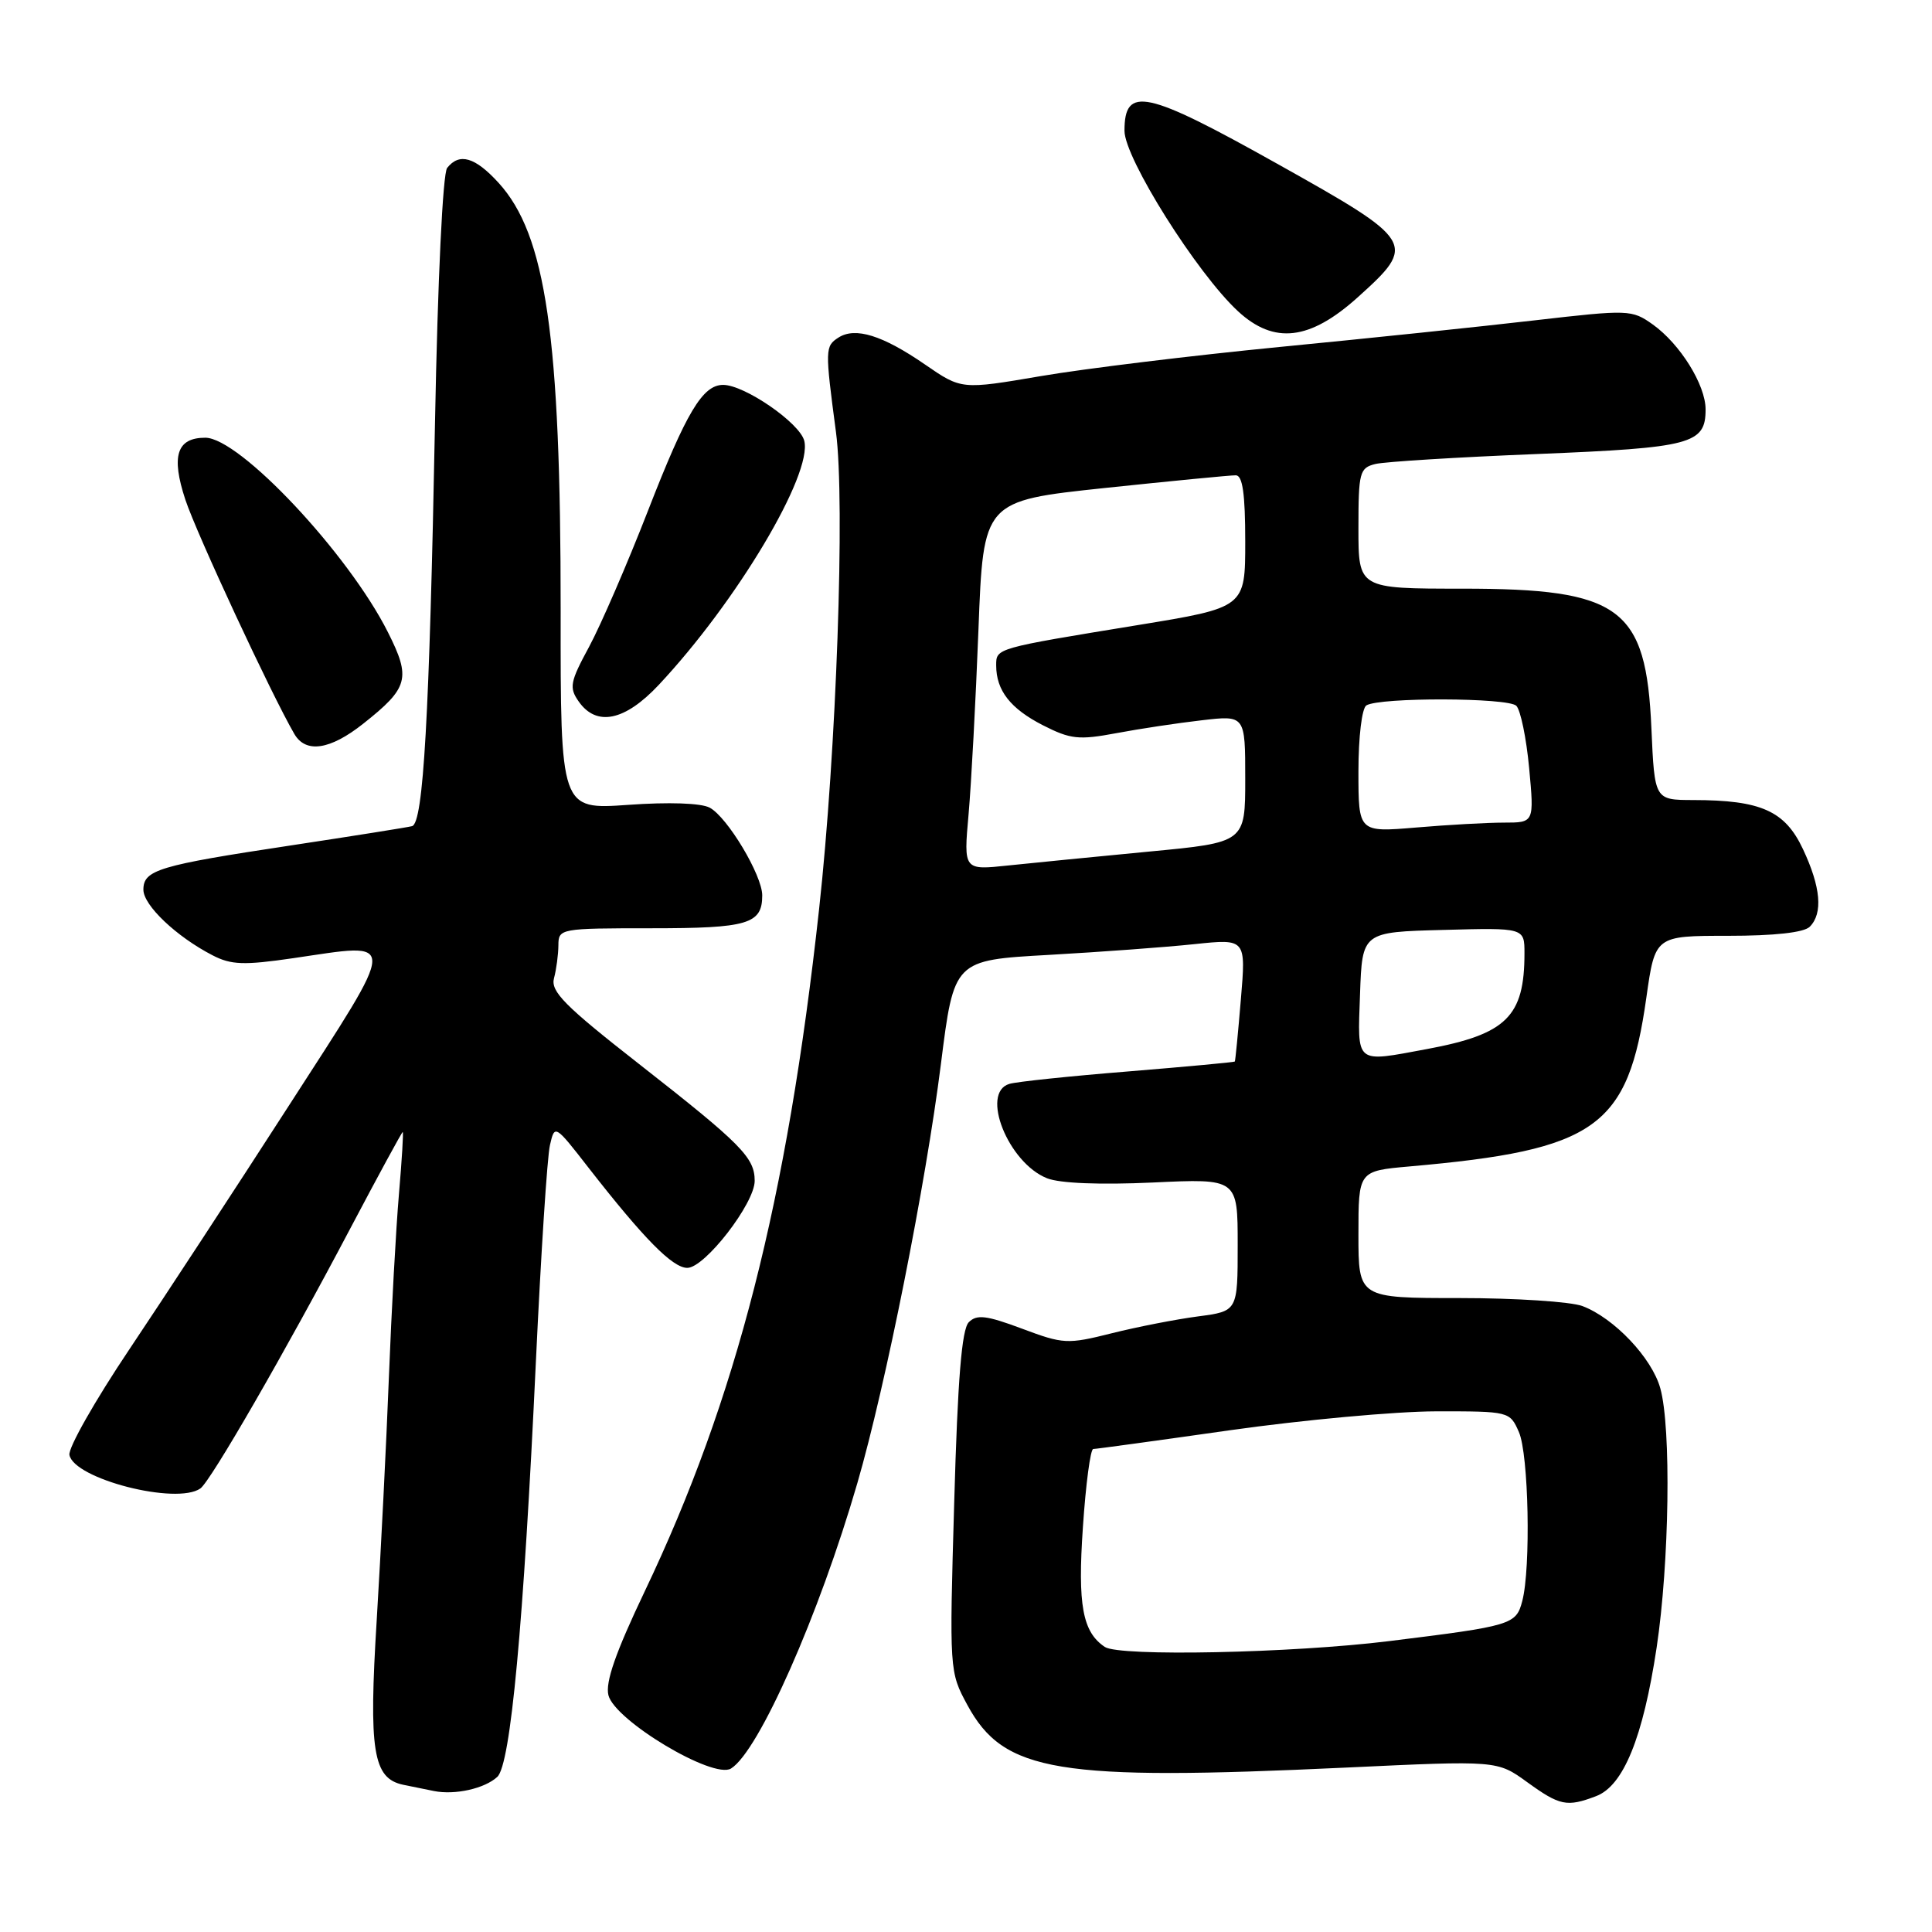 <?xml version="1.0" encoding="UTF-8" standalone="no"?>
<!DOCTYPE svg PUBLIC "-//W3C//DTD SVG 1.1//EN" "http://www.w3.org/Graphics/SVG/1.1/DTD/svg11.dtd" >
<svg xmlns="http://www.w3.org/2000/svg" xmlns:xlink="http://www.w3.org/1999/xlink" version="1.1" viewBox="0 0 256 256">
 <g >
 <path fill="currentColor"
d=" M 211.49 238.00 C 215.11 236.63 217.71 230.25 219.51 218.33 C 221.20 207.10 221.46 189.19 220.00 183.96 C 218.89 179.93 213.87 174.64 209.68 173.06 C 208.14 172.48 200.82 172.00 193.43 172.00 C 180.00 172.00 180.00 172.00 180.00 163.58 C 180.00 155.16 180.00 155.16 186.75 154.56 C 211.55 152.38 215.72 149.41 218.15 132.19 C 219.31 124.00 219.31 124.00 228.96 124.00 C 235.12 124.00 239.03 123.57 239.80 122.80 C 241.57 121.03 241.27 117.54 238.90 112.51 C 236.52 107.44 233.34 106.02 224.37 106.01 C 219.24 106.00 219.24 106.00 218.82 96.51 C 218.12 80.48 214.76 78.00 193.75 78.00 C 180.00 78.00 180.00 78.00 180.00 70.02 C 180.00 62.57 180.15 62.00 182.25 61.48 C 183.49 61.18 193.12 60.58 203.67 60.16 C 224.14 59.33 226.00 58.84 226.00 54.25 C 226.00 51.00 222.63 45.59 219.01 43.00 C 216.22 41.02 215.84 41.01 203.33 42.45 C 196.27 43.27 181.05 44.86 169.50 45.98 C 157.95 47.11 143.75 48.84 137.95 49.83 C 127.40 51.63 127.40 51.63 122.57 48.30 C 116.94 44.42 113.33 43.30 111.10 44.73 C 109.32 45.88 109.31 46.26 110.77 57.25 C 112.00 66.48 110.83 99.62 108.53 120.50 C 104.29 159.14 97.57 185.40 85.43 210.86 C 81.57 218.96 80.19 222.91 80.62 224.63 C 81.47 227.99 94.50 235.79 96.86 234.34 C 100.53 232.08 108.52 214.04 113.61 196.50 C 117.36 183.58 122.67 156.93 124.68 140.96 C 126.41 127.23 126.41 127.23 138.95 126.53 C 145.85 126.14 154.56 125.50 158.30 125.10 C 165.10 124.39 165.10 124.39 164.42 132.44 C 164.05 136.87 163.69 140.57 163.62 140.66 C 163.55 140.75 157.20 141.34 149.50 141.97 C 141.80 142.59 134.71 143.33 133.75 143.62 C 129.86 144.77 133.60 154.10 138.75 156.13 C 140.45 156.80 145.78 157.01 152.75 156.69 C 164.00 156.16 164.00 156.16 164.00 164.95 C 164.00 173.74 164.00 173.74 158.75 174.43 C 155.86 174.81 150.72 175.81 147.33 176.66 C 141.43 178.14 140.91 178.11 135.41 176.05 C 130.70 174.29 129.43 174.14 128.37 175.20 C 127.44 176.14 126.90 182.66 126.44 199.00 C 125.79 221.42 125.80 221.52 128.18 225.92 C 133.02 234.85 140.07 236.01 178.44 234.21 C 198.39 233.27 198.39 233.27 202.34 236.13 C 206.69 239.28 207.62 239.47 211.49 238.00 Z  M 65.90 235.44 C 67.66 233.79 69.37 215.46 71.01 180.38 C 71.68 166.15 72.51 153.26 72.87 151.74 C 73.50 148.98 73.52 148.99 77.99 154.74 C 85.33 164.15 89.12 168.00 91.07 168.00 C 93.39 168.00 100.00 159.46 100.00 156.47 C 100.00 153.38 98.25 151.61 84.67 140.98 C 74.80 133.26 72.93 131.37 73.41 129.61 C 73.72 128.45 73.98 126.49 73.99 125.25 C 74.00 123.04 74.22 123.00 86.30 123.00 C 99.11 123.00 101.00 122.44 101.00 118.64 C 101.00 115.98 96.39 108.28 94.04 107.02 C 92.90 106.41 88.62 106.26 83.21 106.65 C 74.27 107.28 74.27 107.28 74.29 80.89 C 74.30 44.54 72.35 31.11 66.05 24.21 C 62.93 20.80 60.87 20.21 59.25 22.25 C 58.67 22.98 58.00 37.00 57.64 56.00 C 56.90 94.98 56.10 109.07 54.60 109.47 C 53.99 109.63 46.75 110.78 38.50 112.03 C 21.01 114.67 19.00 115.27 19.00 117.89 C 19.00 119.96 23.37 124.11 28.16 126.58 C 30.63 127.86 32.30 127.92 38.88 126.96 C 52.89 124.91 52.93 123.78 38.28 146.50 C 31.19 157.50 21.67 172.04 17.13 178.81 C 12.59 185.58 9.02 191.87 9.20 192.79 C 9.81 195.97 23.38 199.45 26.55 197.23 C 27.90 196.29 37.82 179.09 46.43 162.75 C 50.13 155.74 53.25 150.00 53.36 150.00 C 53.48 150.00 53.25 153.71 52.86 158.25 C 52.47 162.79 51.87 173.70 51.53 182.50 C 51.19 191.30 50.46 205.75 49.92 214.61 C 48.84 232.04 49.42 235.64 53.42 236.49 C 54.56 236.73 56.40 237.10 57.50 237.32 C 60.30 237.88 64.24 236.99 65.90 235.44 Z  M 48.12 95.90 C 54.14 91.14 54.48 89.88 51.40 83.77 C 46.17 73.36 31.75 58.00 27.20 58.00 C 23.42 58.00 22.65 60.42 24.56 66.21 C 26.07 70.76 35.97 92.04 39.00 97.25 C 40.51 99.85 43.73 99.38 48.12 95.90 Z  M 87.29 90.75 C 97.62 79.73 107.68 62.85 106.57 58.41 C 105.97 56.04 98.66 51.00 95.82 51.00 C 93.10 51.00 90.95 54.60 85.87 67.65 C 83.12 74.72 79.60 82.84 78.06 85.70 C 75.53 90.37 75.39 91.11 76.68 92.95 C 79.04 96.32 82.80 95.54 87.29 90.75 Z  M 179.89 39.41 C 187.78 32.31 187.57 31.96 169.24 21.70 C 151.81 11.94 149.00 11.34 149.00 17.33 C 149.00 20.96 158.61 36.23 164.05 41.25 C 168.83 45.66 173.55 45.11 179.89 39.41 Z  M 146.40 218.23 C 143.44 216.26 142.78 212.68 143.49 202.36 C 143.87 196.66 144.49 192.00 144.86 192.00 C 145.22 192.00 153.39 190.88 163.01 189.51 C 172.63 188.15 184.90 187.02 190.27 187.01 C 199.98 187.00 200.06 187.02 201.26 189.75 C 202.56 192.69 202.86 207.75 201.71 212.14 C 200.89 215.28 200.36 215.44 184.03 217.46 C 171.13 219.05 148.33 219.52 146.40 218.23 Z  M 180.21 131.75 C 180.50 123.50 180.50 123.50 191.25 123.22 C 202.00 122.93 202.00 122.93 202.00 126.32 C 202.00 134.70 199.62 137.04 189.11 139.00 C 179.46 140.79 179.88 141.14 180.21 131.75 Z  M 128.34 107.91 C 128.70 103.83 129.29 92.82 129.65 83.43 C 130.30 66.37 130.30 66.37 146.40 64.66 C 155.26 63.73 163.06 62.97 163.75 62.98 C 164.65 62.99 165.00 65.43 165.00 71.75 C 165.00 80.50 165.00 80.50 150.75 82.83 C 131.85 85.92 132.00 85.88 132.00 88.17 C 132.00 91.49 133.89 93.90 138.19 96.10 C 141.84 97.96 142.94 98.08 147.91 97.15 C 150.98 96.57 156.09 95.80 159.25 95.44 C 165.00 94.77 165.00 94.77 165.00 103.20 C 165.00 111.63 165.00 111.63 152.25 112.84 C 145.24 113.51 136.84 114.34 133.59 114.68 C 127.68 115.31 127.68 115.31 128.34 107.91 Z  M 180.00 102.21 C 180.00 97.62 180.46 93.84 181.05 93.47 C 182.81 92.38 199.82 92.43 200.92 93.52 C 201.48 94.08 202.25 97.80 202.62 101.77 C 203.29 109.00 203.29 109.00 199.29 109.00 C 197.10 109.00 191.86 109.29 187.65 109.65 C 180.00 110.29 180.00 110.29 180.00 102.21 Z "/>
</g>
</svg>